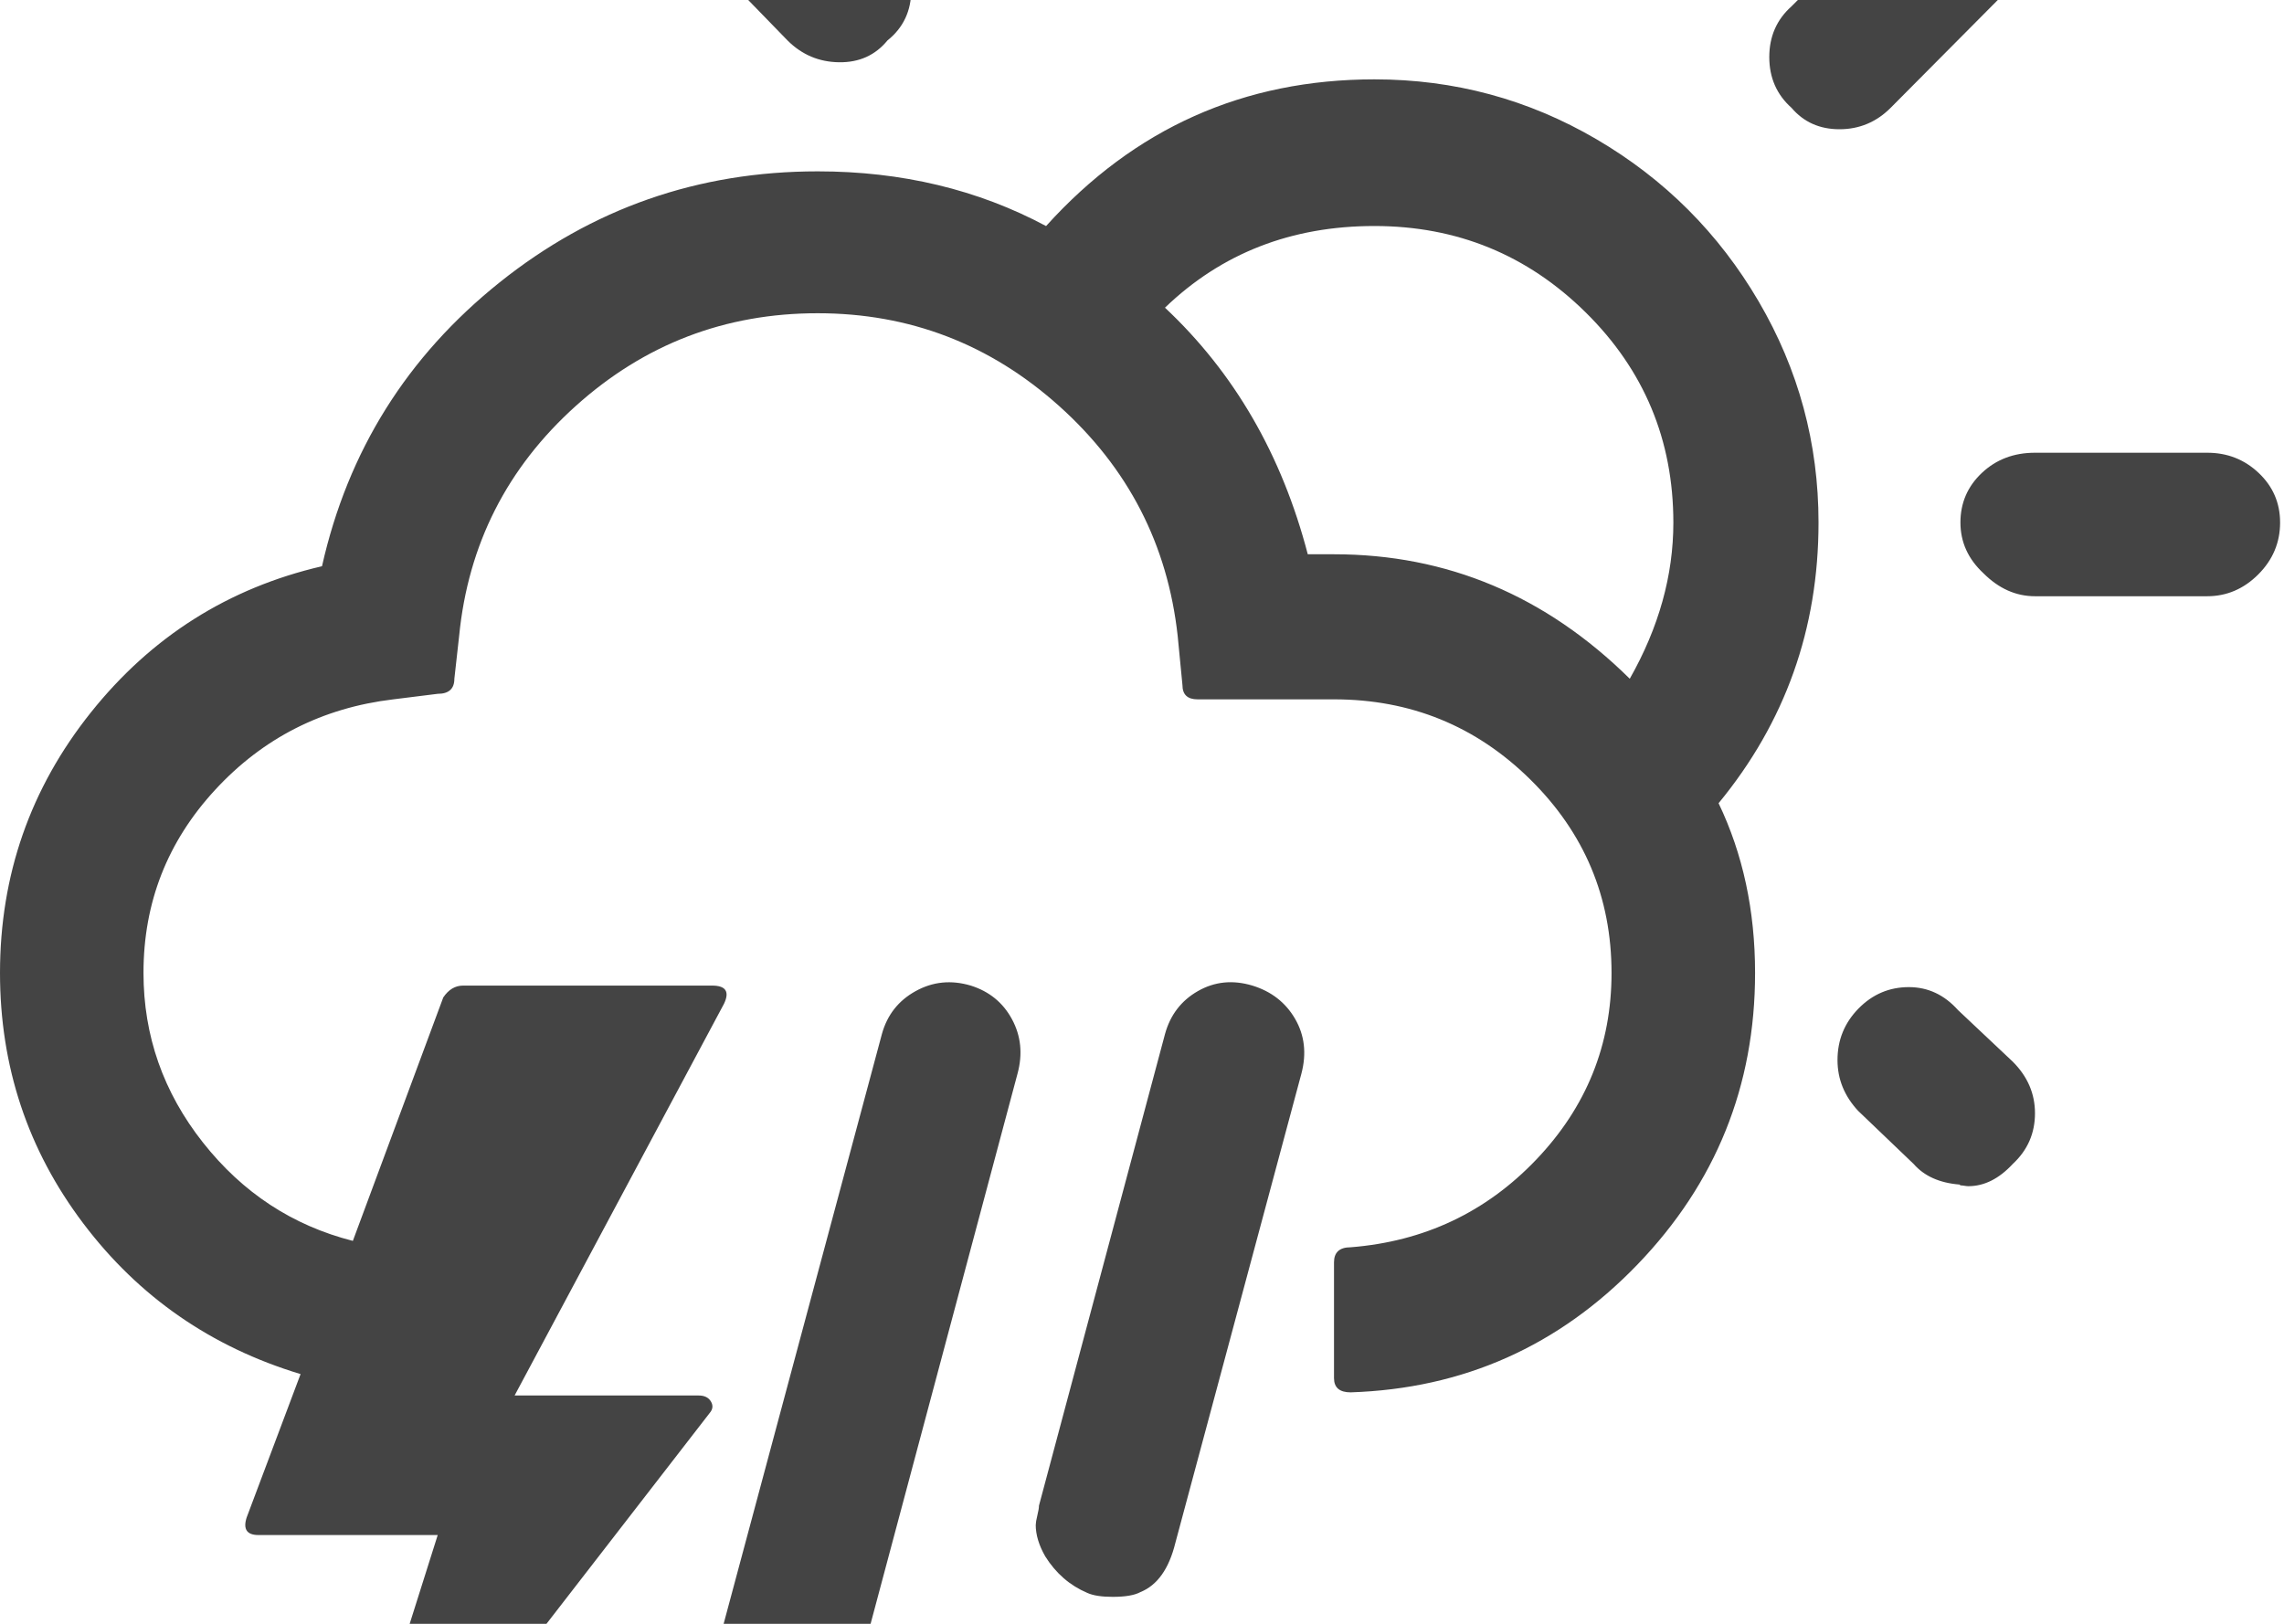 <?xml version="1.0" encoding="utf-8"?>
<!-- Generated by IcoMoon.io -->
<!DOCTYPE svg PUBLIC "-//W3C//DTD SVG 1.1//EN" "http://www.w3.org/Graphics/SVG/1.1/DTD/svg11.dtd">
<svg version="1.1" xmlns="http://www.w3.org/2000/svg" xmlns:xlink="http://www.w3.org/1999/xlink" width="45" height="32" viewBox="0 0 45 32">
<path fill="#444444" d="M0 19.172q0 2.766 1.641 4.938t4.281 2.969l-1.063 2.828q-0.109 0.344 0.234 0.344h3.531l-2.078 6.578h0.484l6.953-8.984q0.094-0.109 0.023-0.227t-0.242-0.117h-3.625l4.125-7.719q0.172-0.359-0.234-0.359h-4.906q-0.234 0-0.391 0.234l-1.781 4.797q-1.781-0.453-2.953-1.938t-1.172-3.344q0-2.078 1.414-3.609t3.508-1.781l0.875-0.109q0.328 0 0.328-0.297l0.094-0.844q0.266-2.703 2.297-4.531t4.766-1.828q2.719 0 4.758 1.828t2.336 4.531l0.094 0.969q0 0.281 0.297 0.281h2.688q2.266 0 3.867 1.578t1.602 3.813q0 2.125-1.484 3.68t-3.656 1.727q-0.328 0-0.328 0.297v2.281q0 0.281 0.328 0.281 3.328-0.109 5.648-2.516t2.32-5.75q0-1.844-0.719-3.344 1.969-2.391 1.969-5.531 0-2.344-1.18-4.359t-3.195-3.195-4.375-1.18q-3.859 0-6.469 2.891-2.016-1.078-4.5-1.078-3.531 0-6.266 2.188t-3.5 5.594q-2.766 0.641-4.555 2.883t-1.789 5.133zM13.484 35.141q-0.031 0.375 0.227 0.734t0.773 0.547q0.172 0.047 0.344 0.047 0.422 0 0.844-0.25t0.563-0.781l3.813-14.281q0.156-0.578-0.109-1.070t-0.813-0.664q-0.578-0.172-1.086 0.109t-0.664 0.844l-3.844 14.328q-0.047 0.203-0.047 0.438zM14.031-1.281q0 0.594 0.422 0.984l1.063 1.094q0.422 0.422 1.016 0.43t0.953-0.43q0.469-0.375 0.469-1 0-0.594-0.422-0.984l-1.047-1.094q-0.438-0.406-1.016-0.406-0.625 0-1.031 0.406t-0.406 1zM20.406 30.047q0 0.297 0.188 0.625 0.313 0.5 0.828 0.719 0.172 0.078 0.5 0.078 0.375 0 0.547-0.094 0.5-0.203 0.688-0.969l2.484-9.25q0.156-0.594-0.125-1.078t-0.844-0.656q-0.578-0.172-1.070 0.109t-0.648 0.844l-2.484 9.297q0 0.063-0.031 0.188t-0.031 0.188zM22.953 6.063q1.672-1.609 4.125-1.609 2.438 0 4.164 1.703t1.727 4.141q0 1.563-0.859 3.078-2.484-2.453-5.828-2.453h-0.516q-0.766-2.938-2.813-4.859zM25.641-2.688q0 0.578 0.43 1.008t1.008 0.43q0.594 0 0.984-0.422t0.391-1.016v-3.422q0-0.594-0.391-1.016t-0.984-0.422q-0.578 0-1.008 0.422t-0.43 1.016v3.422zM34.859 1.125q0 0.609 0.438 1 0.359 0.422 0.945 0.422t1.008-0.422l2.406-2.422q0.438-0.391 0.438-0.984t-0.422-1.016-1.016-0.422q-0.547 0-0.953 0.438l-2.406 2.406q-0.438 0.391-0.438 1zM36.203 20.891q0 0.563 0.406 1l1.094 1.047q0.313 0.359 0.906 0.406l0.016 0.016q0.031 0 0.078 0.008t0.078 0.008q0.469 0 0.875-0.438 0.438-0.406 0.438-1 0-0.578-0.438-1.016l-1.078-1.016q-0.406-0.453-0.969-0.453-0.578 0-0.992 0.422t-0.414 1.016zM38.625 10.297q0 0.578 0.453 1 0.453 0.453 1.016 0.453h3.391q0.578 0 1.008-0.43t0.43-1.023q0-0.578-0.422-0.977t-1.016-0.398h-3.391q-0.625 0-1.047 0.398t-0.422 0.977z"></path>
</svg>

